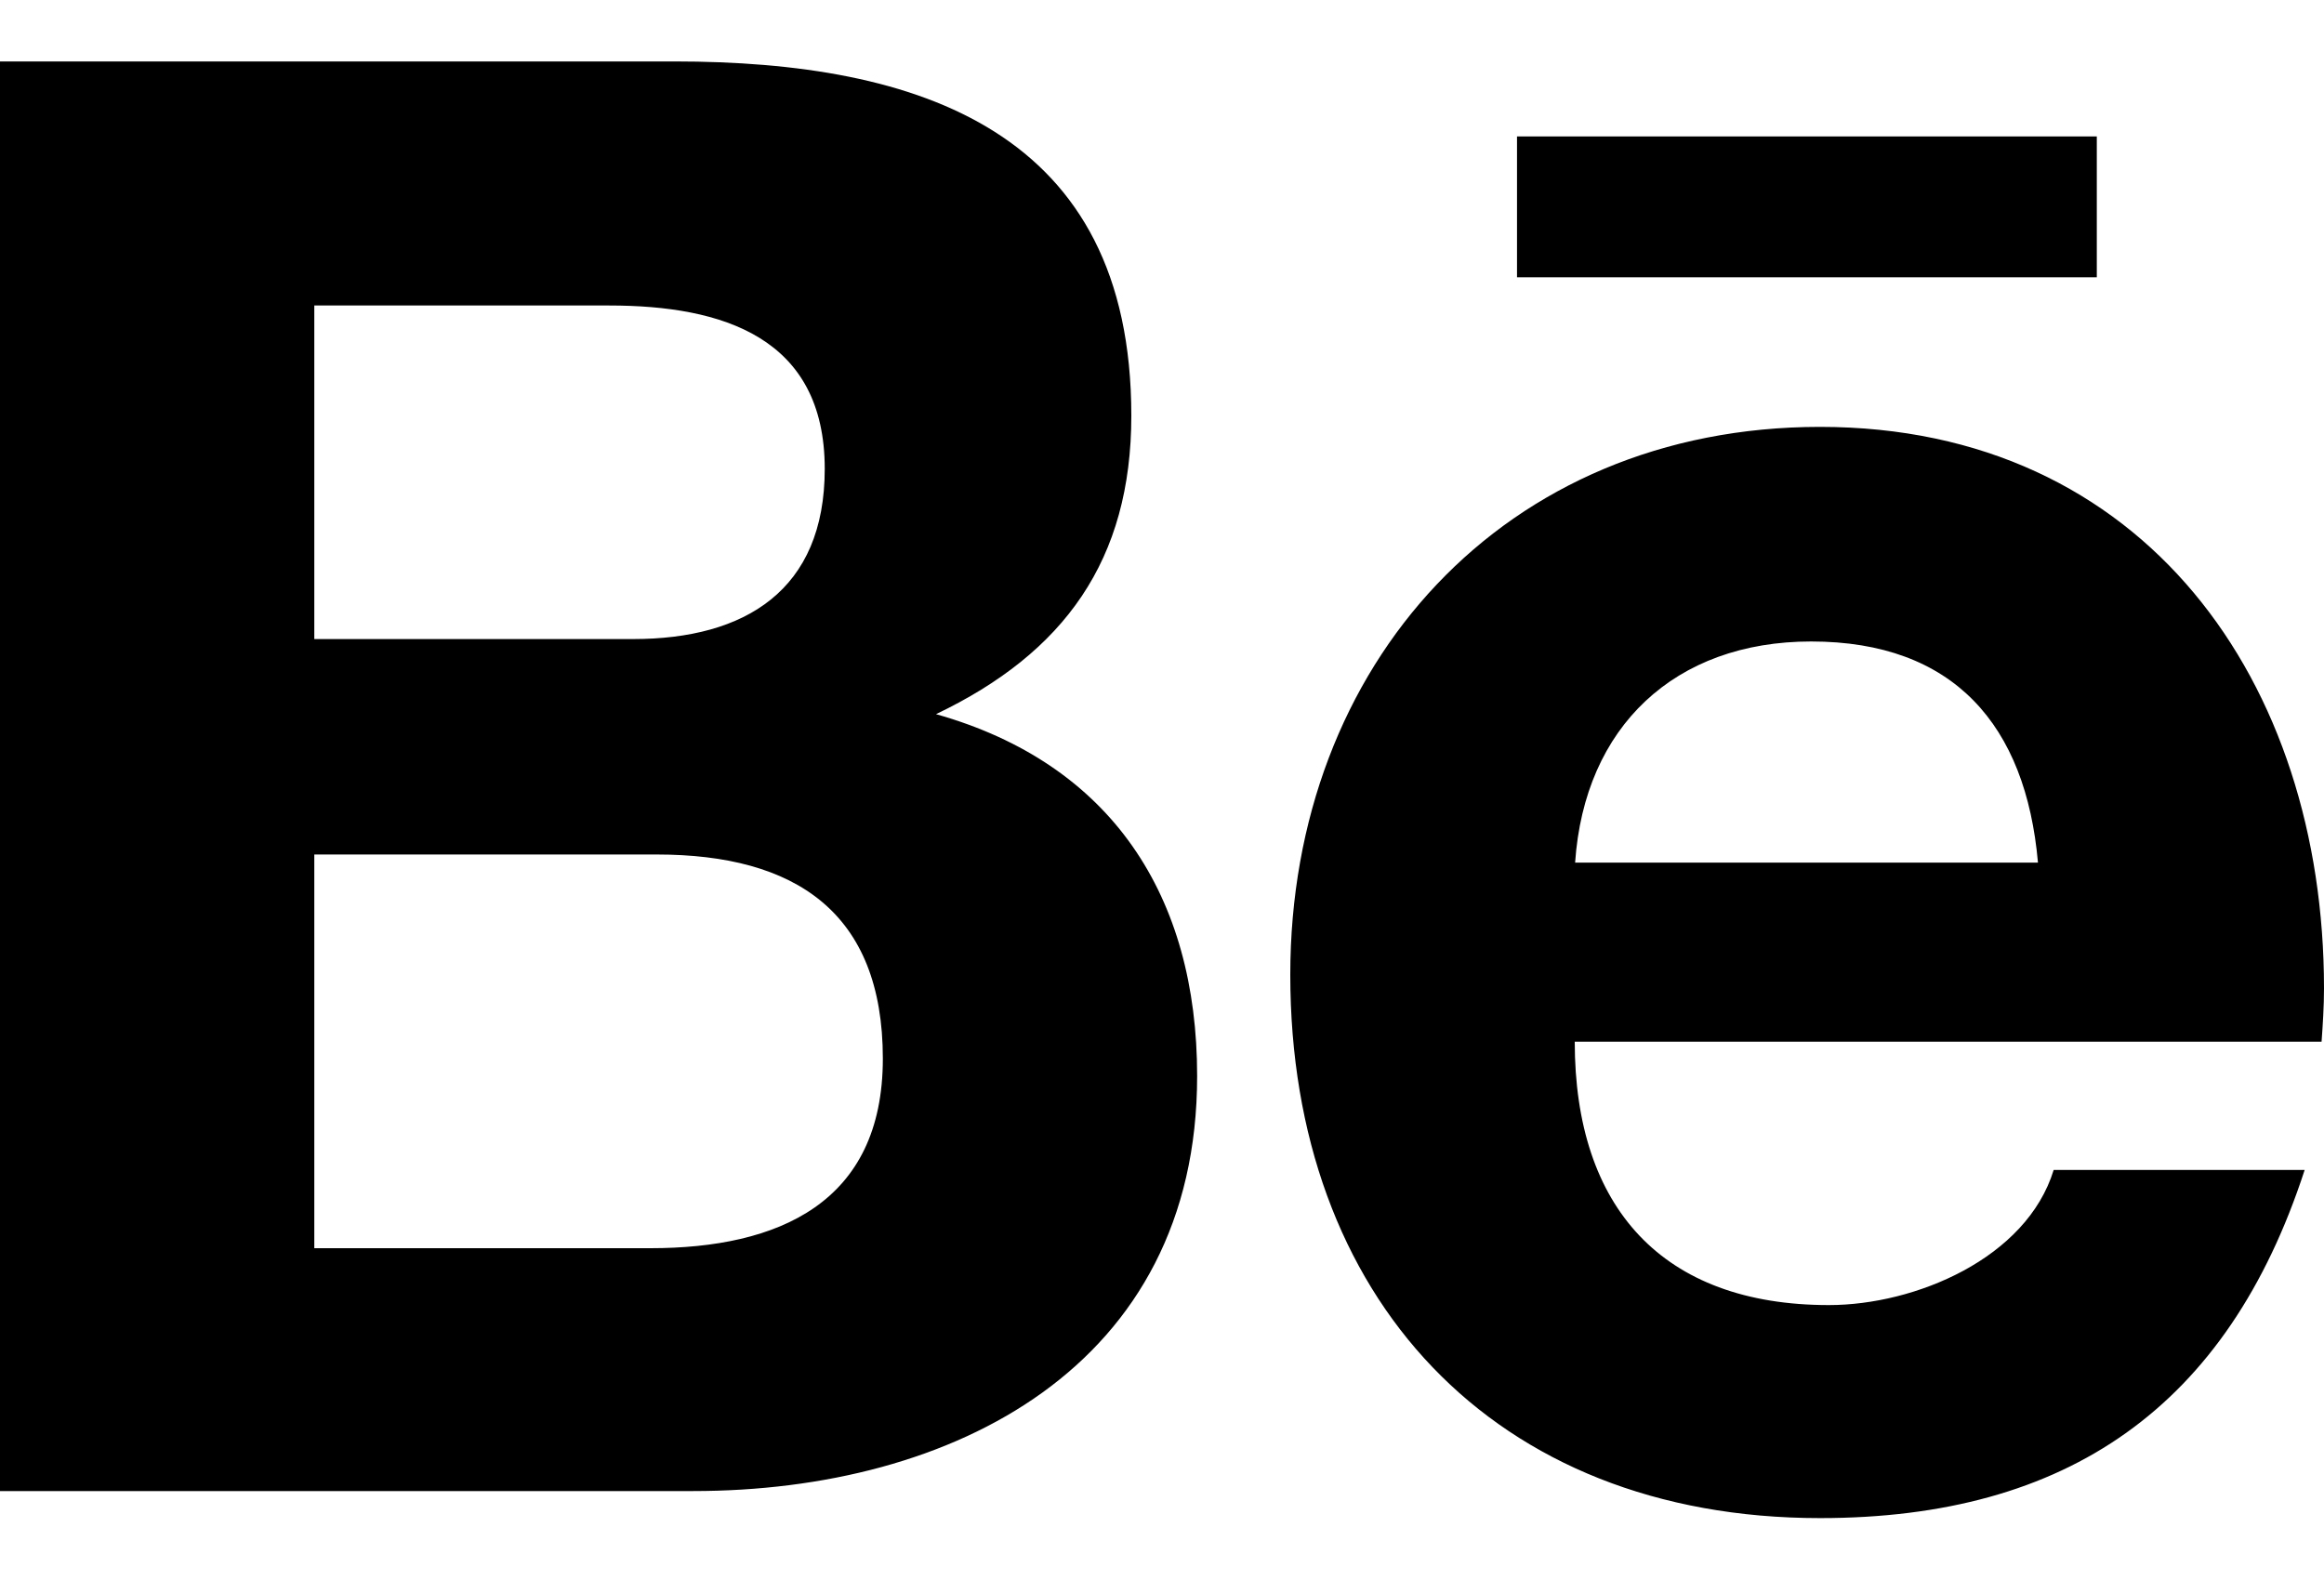 <svg width="25" height="17" viewBox="0 0 25 17" fill="none" xmlns="http://www.w3.org/2000/svg">
<path d="M10.069 7.684C11.45 7.024 12.17 6.026 12.17 4.472C12.17 1.408 9.887 0.661 7.253 0.661H0V16.043H7.457C10.252 16.043 12.878 14.702 12.878 11.577C12.878 9.646 11.962 8.218 10.069 7.684ZM3.381 3.287H6.554C7.773 3.287 8.872 3.63 8.872 5.045C8.872 6.351 8.016 6.876 6.81 6.876H3.381V3.287ZM6.997 13.43H3.381V9.194H7.066C8.555 9.194 9.497 9.815 9.497 11.39C9.497 12.944 8.372 13.43 6.997 13.43ZM22.556 2.983H16.319V1.468H22.556V2.983ZM25 10.635C25 7.341 23.073 4.593 19.579 4.593C16.185 4.593 13.88 7.146 13.88 10.488C13.88 13.955 16.063 16.334 19.579 16.334C22.24 16.334 23.963 15.136 24.792 12.588H22.092C21.801 13.539 20.603 14.042 19.674 14.042C17.882 14.042 16.94 12.992 16.94 11.208H24.974C24.987 11.026 25 10.83 25 10.635ZM16.944 9.281C17.044 7.818 18.017 6.902 19.483 6.902C21.02 6.902 21.793 7.805 21.923 9.281H16.944Z" fill="black"/>
</svg>
